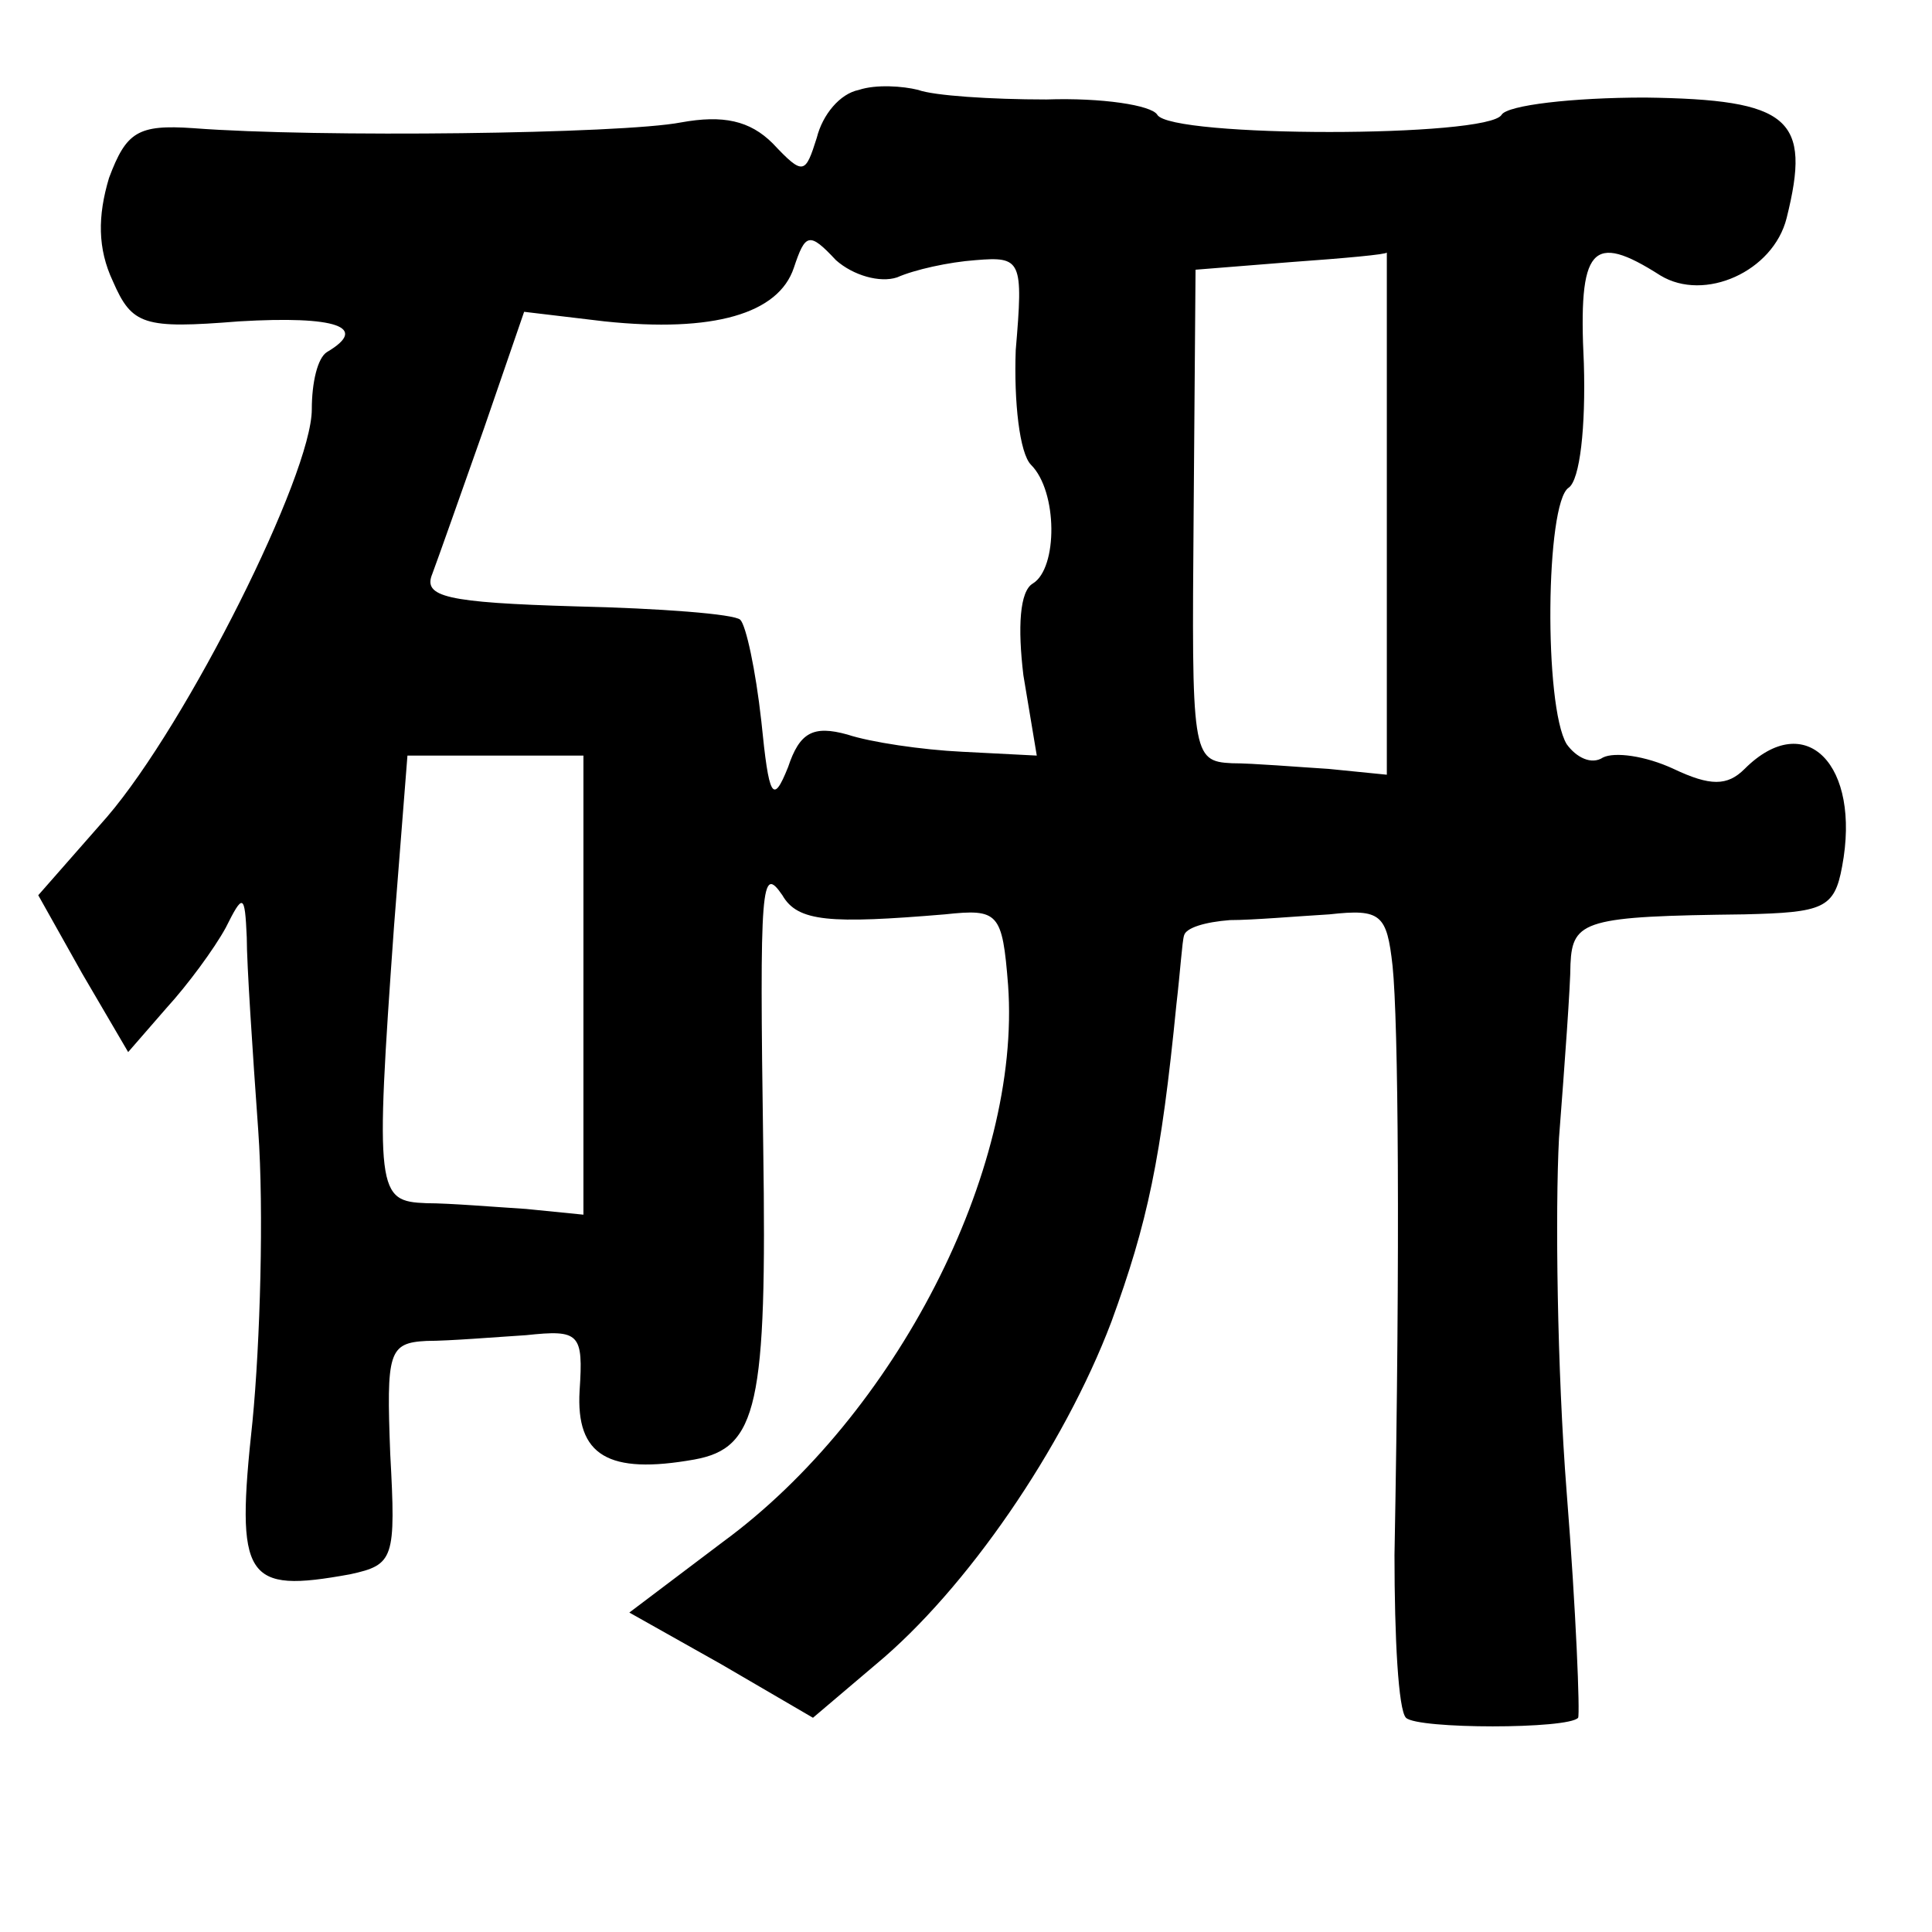 <?xml version="1.0" standalone="no"?>
<!DOCTYPE svg PUBLIC "-//W3C//DTD SVG 20010904//EN"
 "http://www.w3.org/TR/2001/REC-SVG-20010904/DTD/svg10.dtd">
<svg version="1.0" xmlns="http://www.w3.org/2000/svg"
 width="101pt" height="101pt" viewBox="0 0 101 101"
 preserveAspectRatio="xMidYMid meet">
<g transform="translate(0,101) scale(0.1,-0.1)"
fill="#000000" stroke="none">
<path d="M449 963 c-10 -2 -19 -13 -22 -25 -6 -19 -7 -20 -23 -3 -12 12 -26
15 -48 11 -31 -6 -190 -8 -255 -3 -29 2 -35 -2 -44 -26 -6 -20 -6 -37 2 -54
10 -23 16 -25 66 -21 51 3 68 -3 46 -16 -5 -3 -8 -16 -8 -30 0 -34 -65 -164
-107 -213 l-36 -41 23 -41 24 -41 20 23 c11 12 25 31 31 42 9 18 10 18 11 -5
0 -14 3 -59 6 -101 3 -42 1 -111 -3 -152 -9 -83 -4 -90 51 -80 23 5 24 8 21
63 -2 53 -1 58 19 59 12 0 36 2 52 3 28 3 30 1 28 -29 -2 -34 15 -44 60 -36
33 6 38 28 36 163 -2 139 -1 148 10 132 8 -14 25 -15 85 -10 28 3 30 1 33 -37
7 -97 -59 -225 -149 -291 l-49 -37 48 -27 48 -28 33 28 c47 39 98 113 123 179
19 52 26 85 34 166 2 17 3 33 4 36 1 4 11 7 24 8 12 0 35 2 52 3 27 3 30 0 33
-27 3 -29 4 -146 1 -308 0 -43 2 -81 6 -85 6 -6 85 -6 90 0 1 2 -1 55 -6 118
-5 64 -6 147 -4 185 3 39 6 80 6 91 1 23 8 25 91 26 41 1 47 3 51 25 10 53
-19 83 -51 51 -9 -9 -18 -9 -37 0 -15 7 -31 9 -37 6 -6 -4 -14 0 -19 7 -12 20
-11 126 1 134 6 4 9 32 8 65 -3 61 4 69 40 46 23 -14 59 2 66 30 13 52 2 62
-74 63 -38 0 -72 -4 -75 -9 -7 -12 -173 -12 -180 0 -3 5 -29 9 -58 8 -29 0
-59 2 -67 5 -8 2 -22 3 -31 0z m20 -98 c9 4 27 8 41 9 24 2 25 0 21 -47 -1
-27 2 -54 8 -60 14 -14 14 -54 1 -62 -7 -4 -8 -23 -5 -48 l7 -42 -39 2 c-21 1
-48 5 -60 9 -18 5 -25 1 -31 -17 -8 -20 -10 -16 -14 24 -3 27 -8 50 -11 53 -3
3 -42 6 -86 7 -68 2 -80 5 -75 17 3 8 15 42 27 76 l21 61 42 -5 c57 -6 91 4
99 28 6 18 8 19 22 4 9 -8 23 -12 32 -9z m256 -123 l0 -137 -30 3 c-16 1 -40
3 -51 3 -21 1 -21 5 -20 130 l1 128 50 4 c28 2 50 4 50 5 0 1 0 -60 0 -136z
m-420 -247 l0 -120 -30 3 c-16 1 -40 3 -52 3 -26 1 -27 5 -17 145 l7 89 46 0
46 0 0 -120z"/>
</g>
</svg>
